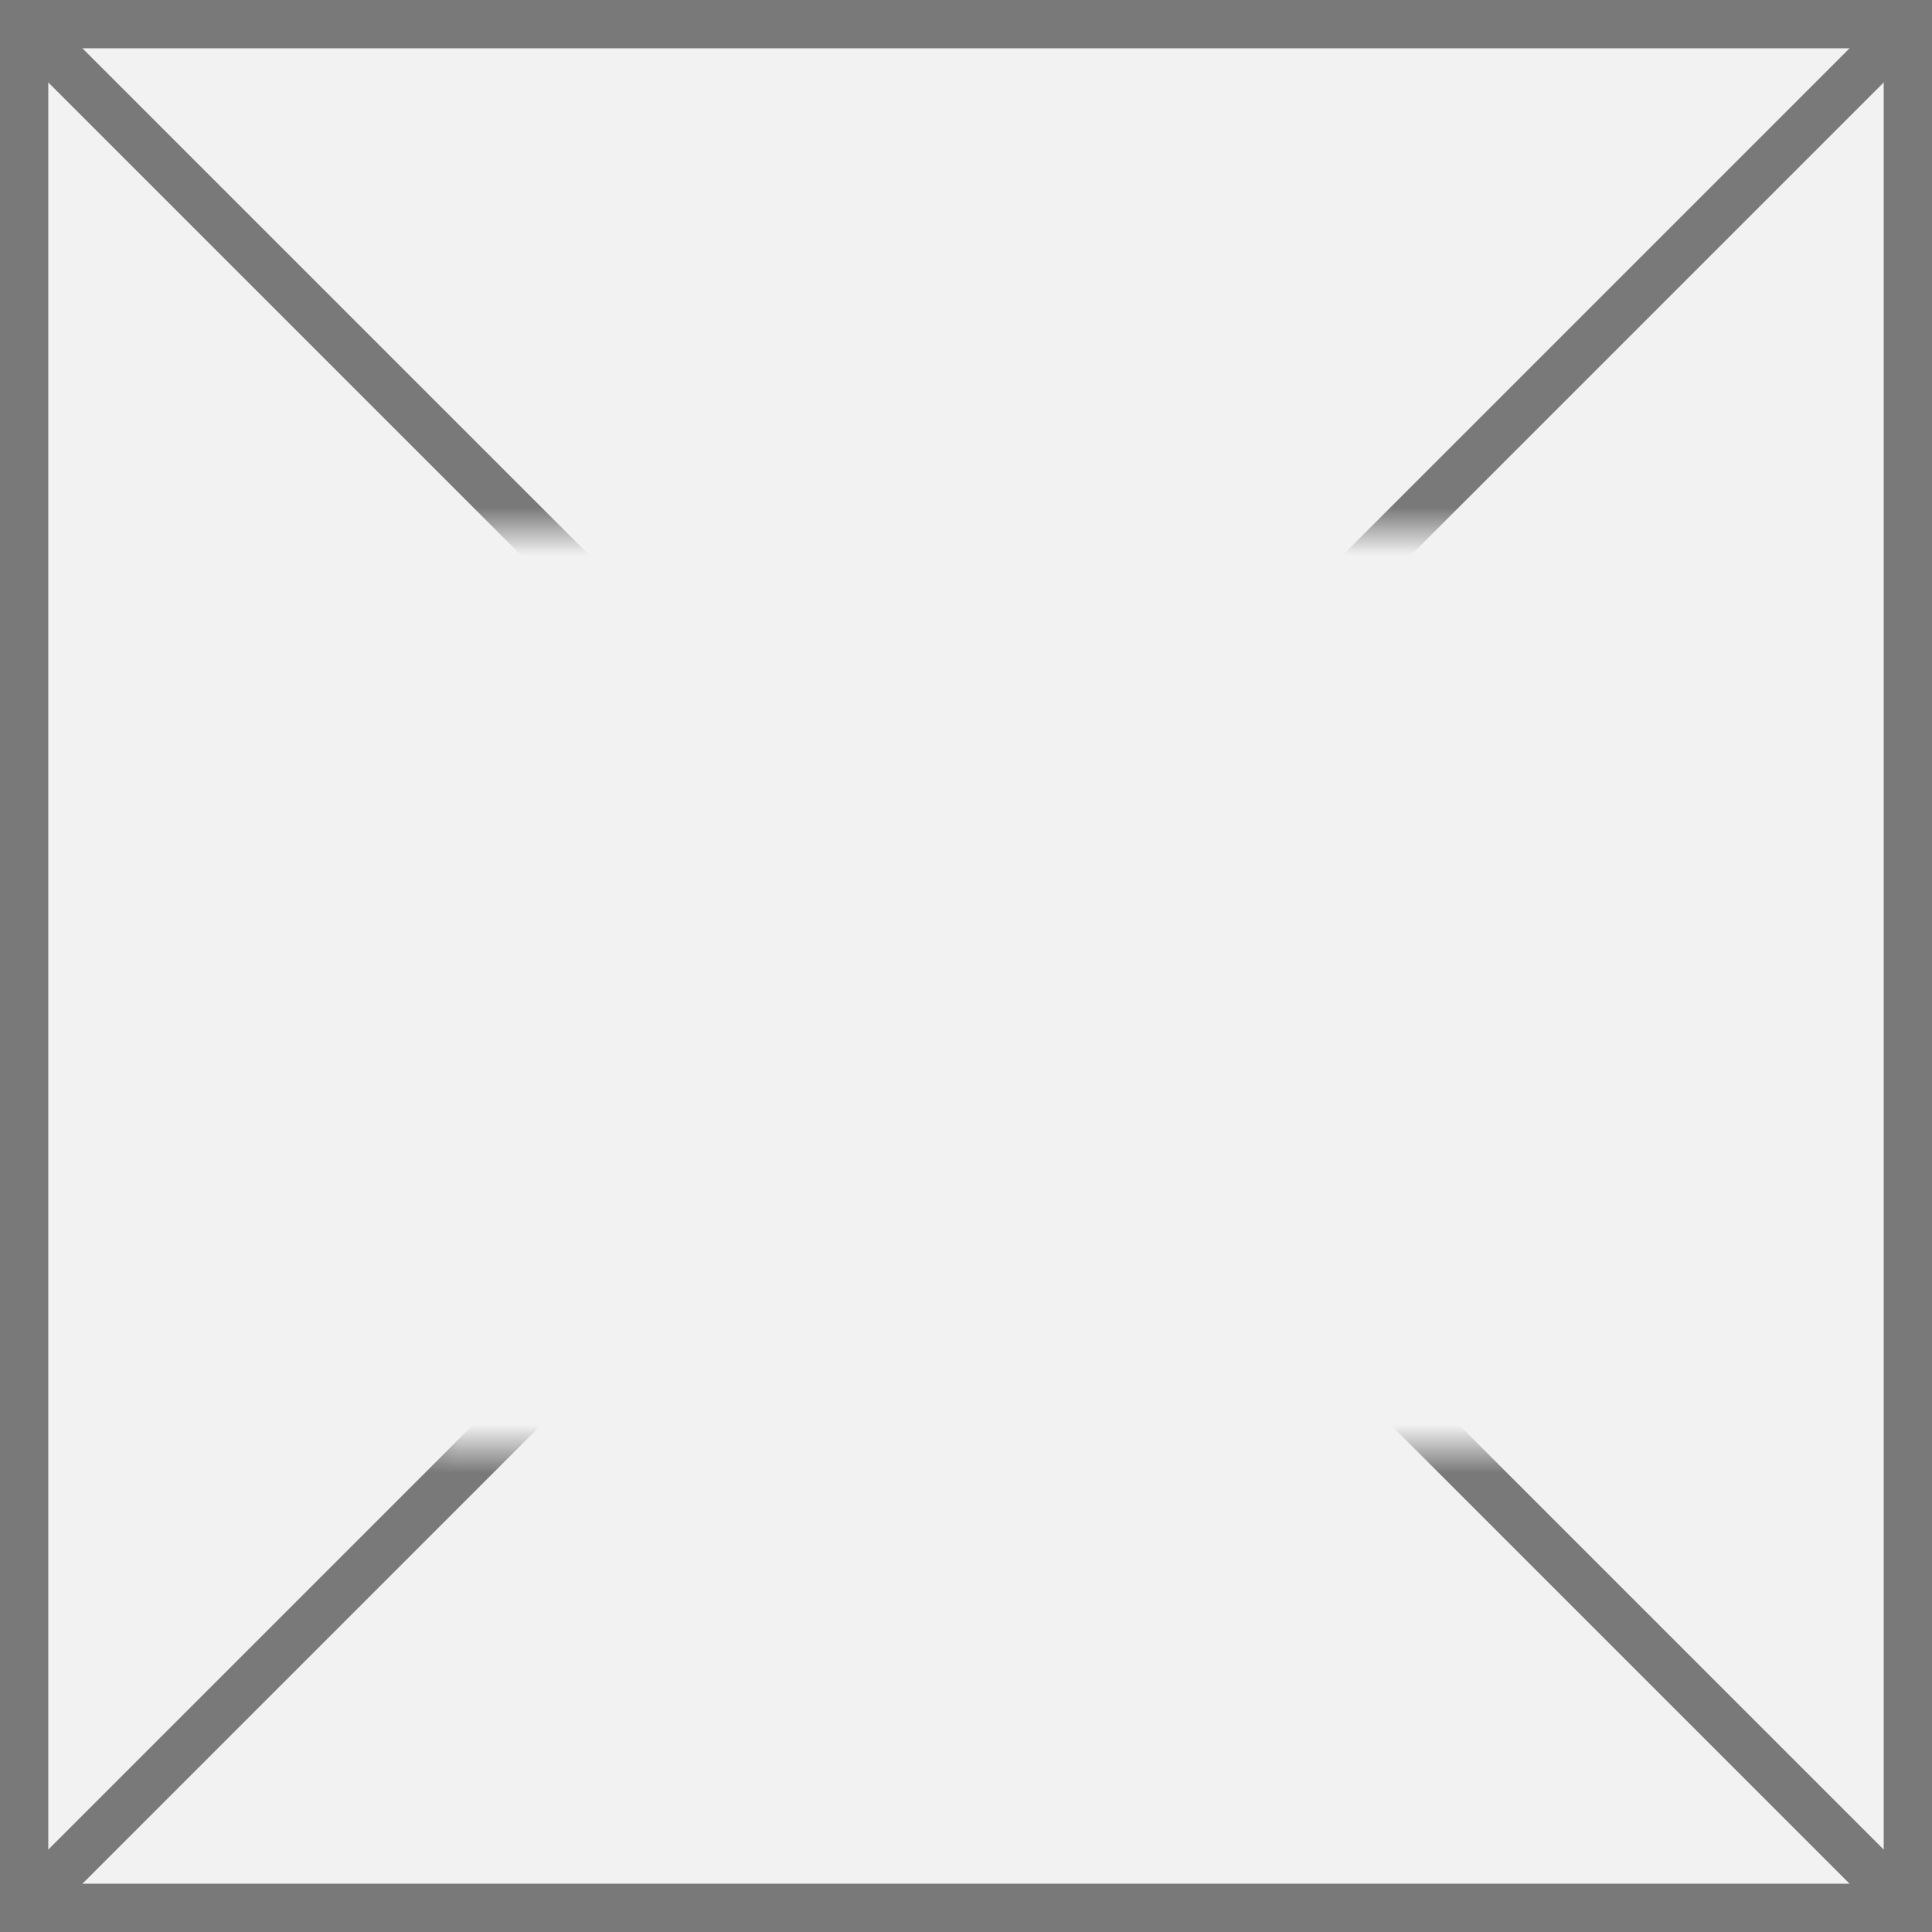 ﻿<?xml version="1.0" encoding="utf-8"?>
<svg version="1.1" xmlns:xlink="http://www.w3.org/1999/xlink" width="40px" height="40px" xmlns="http://www.w3.org/2000/svg">
  <rect width="100%" height="100%" fill="#333333" stroke="none"/>
  <defs>
    <mask fill="white" id="clip327">
      <path d="M 205.576 736  L 230.424 736  L 230.424 755  L 205.576 755  Z M 197 725  L 237 725  L 237 765  L 197 765  Z " fill-rule="evenodd" />
    </mask>
  </defs>
  <g transform="matrix(1 0 0 1 -197 -725 )">
    <path d="M 197.5 725.5  L 236.5 725.5  L 236.5 764.5  L 197.5 764.5  L 197.5 725.5  Z " fill-rule="nonzero" fill="#f2f2f2" stroke="none" />
    <path d="M 197.5 725.5  L 236.5 725.5  L 236.5 764.5  L 197.5 764.5  L 197.5 725.5  Z " stroke-width="1" stroke="#797979" fill="none" />
    <path d="M 197.354 725.354  L 236.646 764.646  M 236.646 725.354  L 197.354 764.646  " stroke-width="1" stroke="#797979" fill="none" mask="url(#clip327)" />
  </g>
</svg>